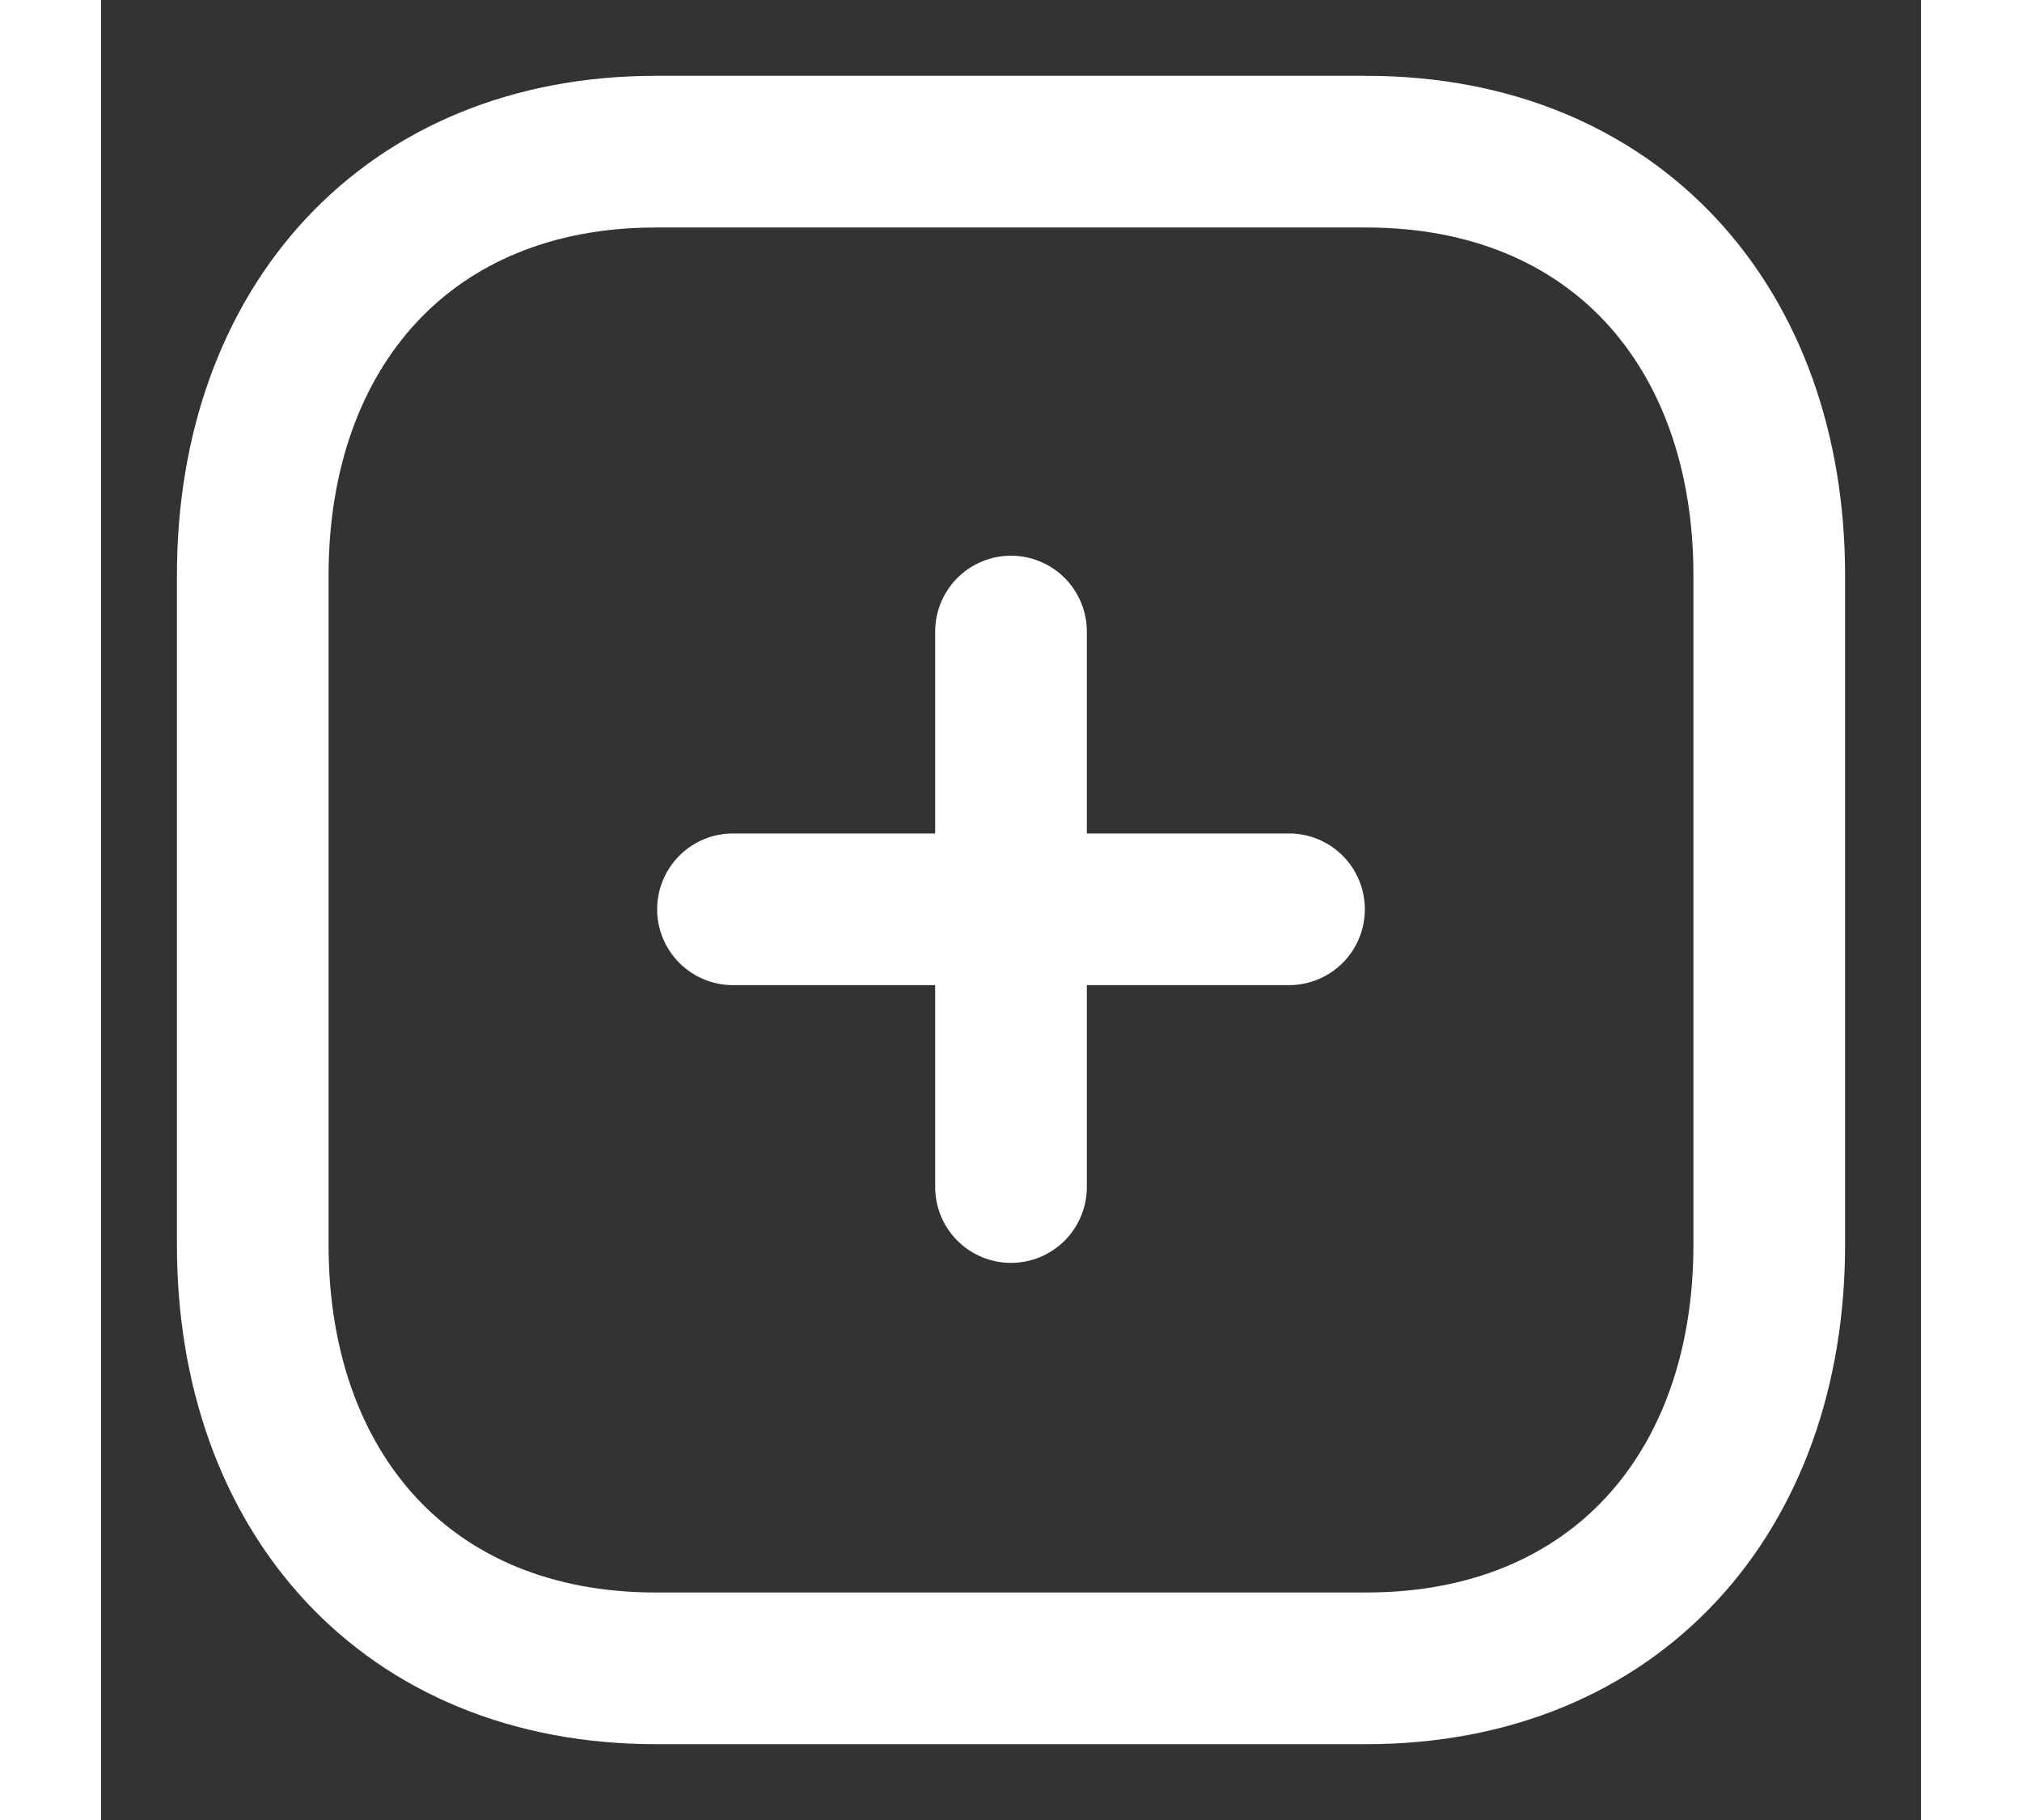 <svg xmlns:xlink="http://www.w3.org/1999/xlink" data-v-295ec2c4="" width="20" height="18" viewBox="0 0 18 18" fill="none" xmlns="http://www.w3.org/2000/svg"><rect x="0" y="0" width="18" height="18" fill="#333333" stroke="none"/><path d="M9 6.246V11.74" stroke="#FFFFFF" stroke-width="1.5px" stroke-linecap="round" stroke-linejoin="round" fill="none"></path> <path d="M11.75 8.993H6.25" stroke="#FFFFFF" stroke-width="1.5px" stroke-linecap="round" stroke-linejoin="round" fill="none"></path> <path fill-rule="evenodd" clip-rule="evenodd" d="M12.514 1.5H5.486C3.036 1.5 1.5 3.234 1.5 5.689V12.311C1.5 14.766 3.029 16.5 5.486 16.5H12.514C14.971 16.5 16.5 14.766 16.5 12.311V5.689C16.5 3.234 14.971 1.5 12.514 1.5Z" stroke="#FFFFFF" stroke-width="1.5px" stroke-linecap="round" stroke-linejoin="round" fill="none"></path></svg>